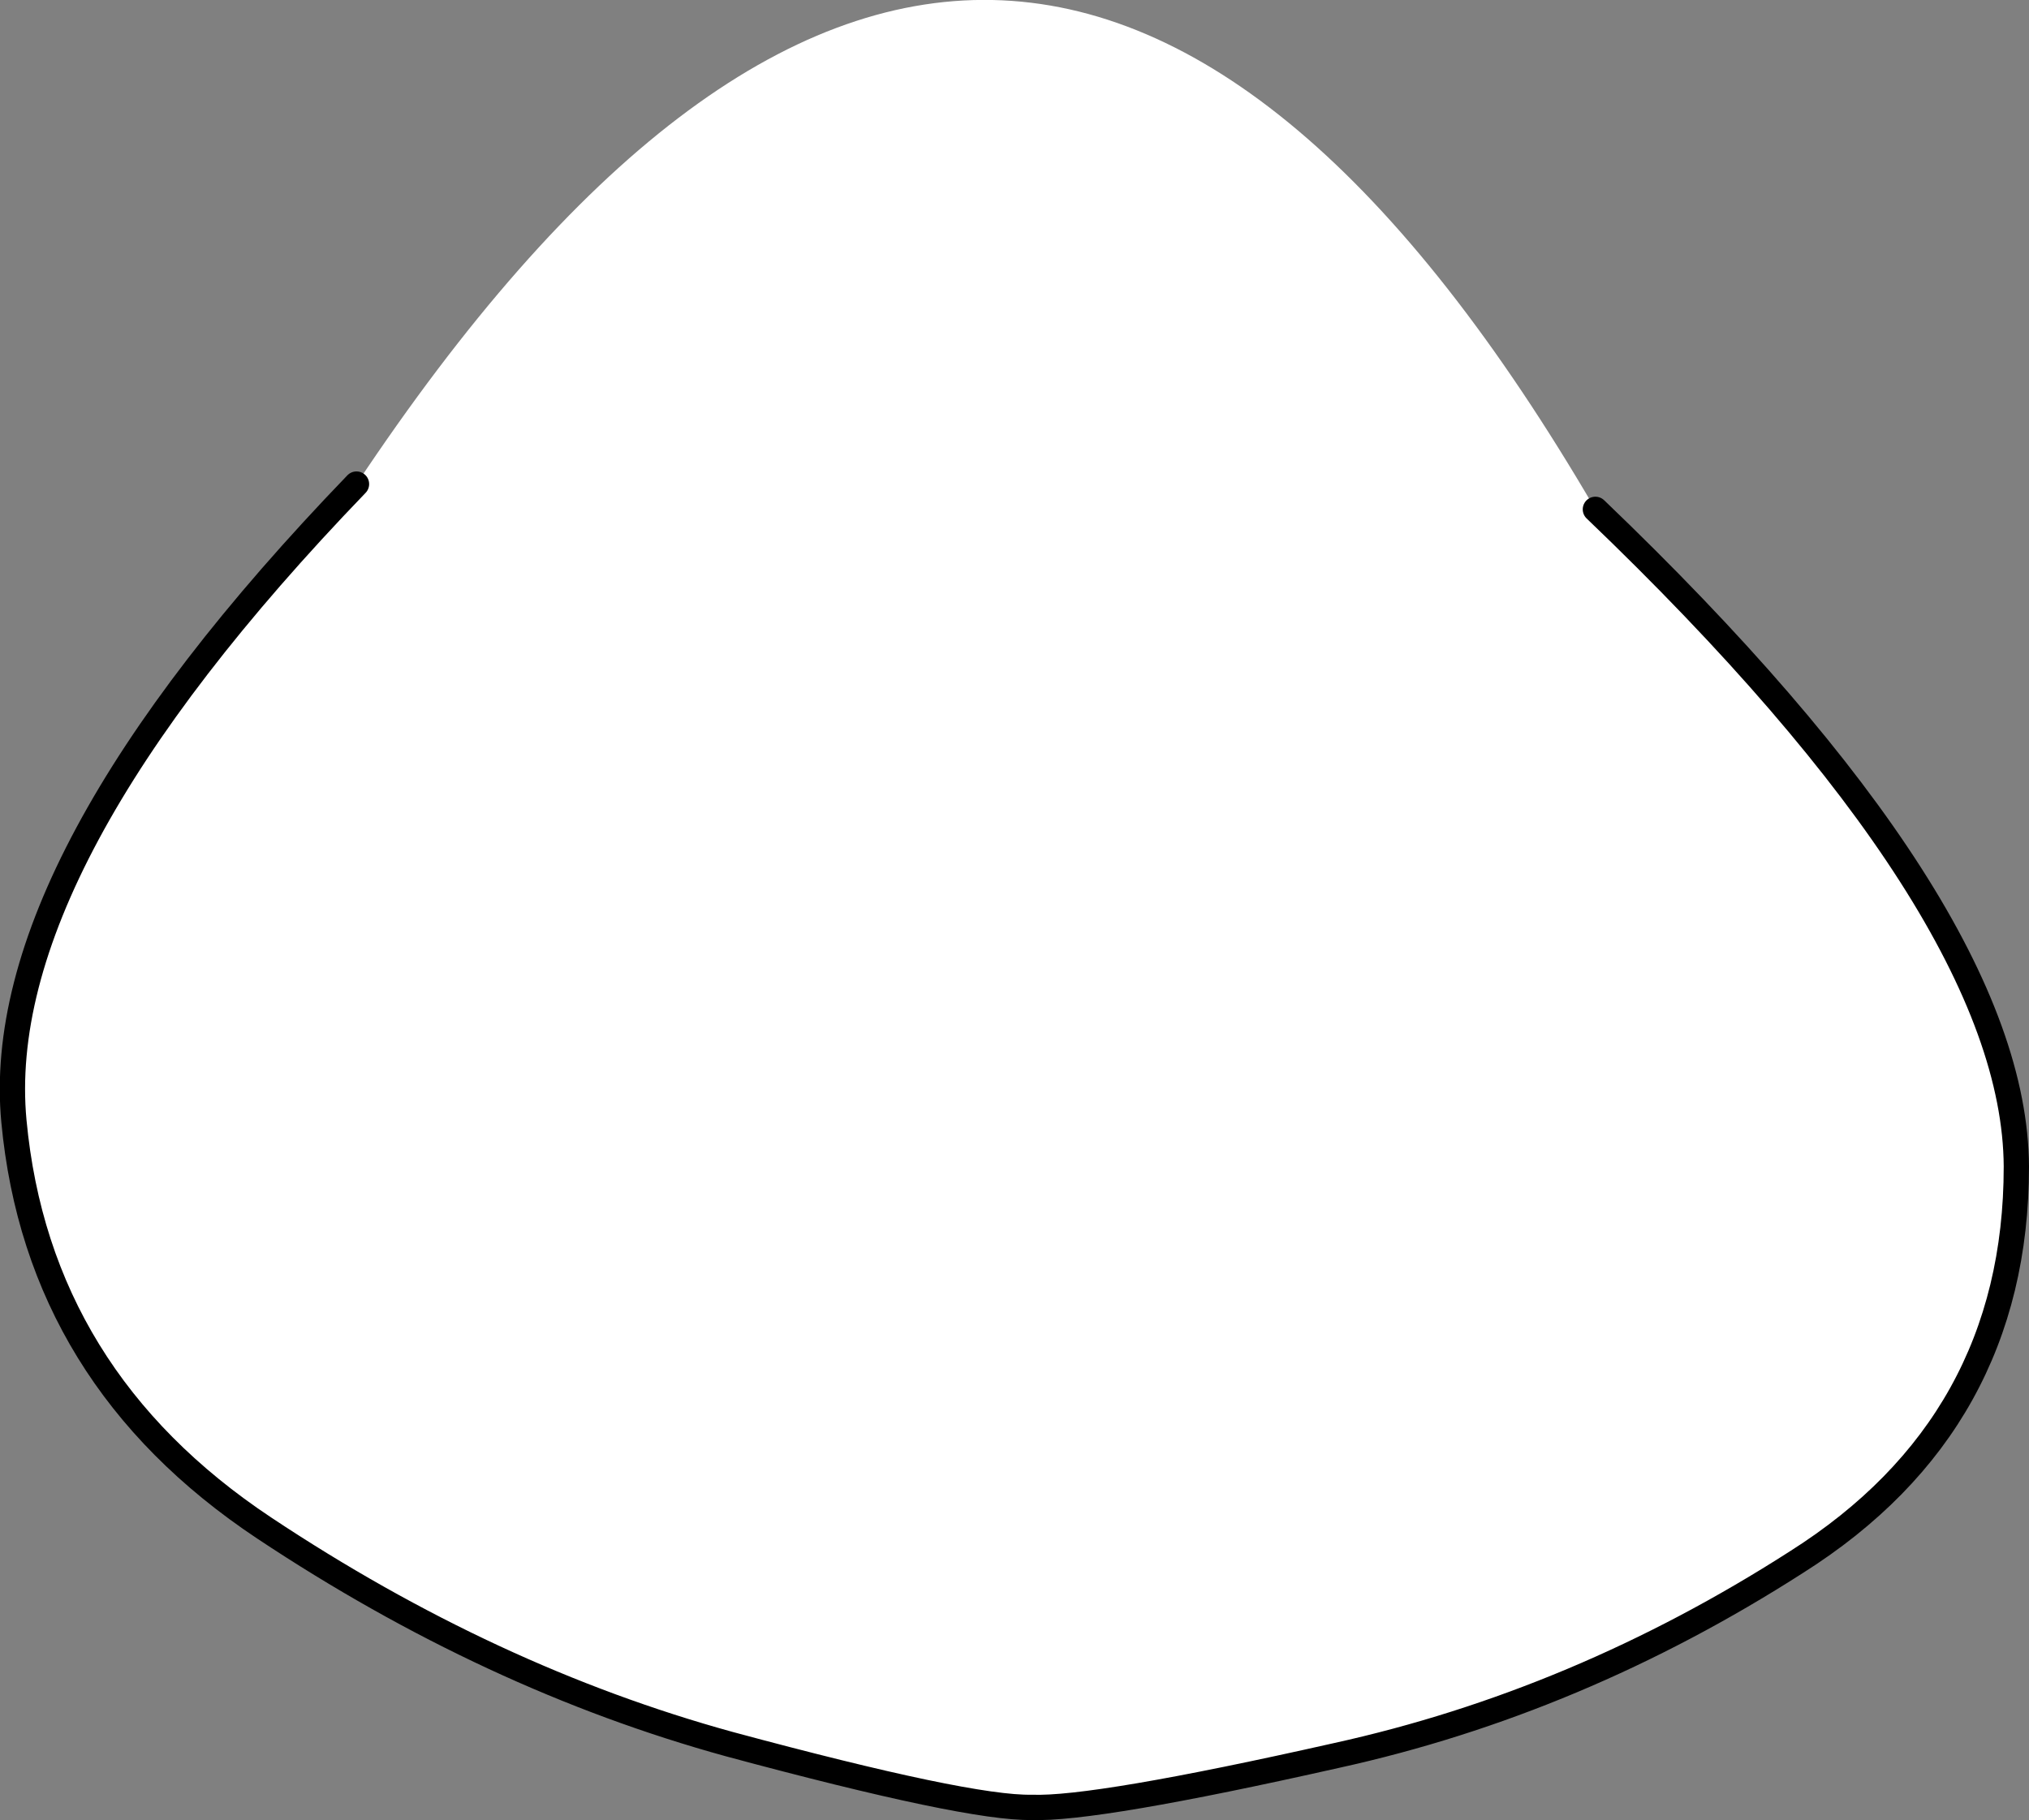 <?xml version="1.0" encoding="UTF-8" standalone="no"?>
<svg xmlns:xlink="http://www.w3.org/1999/xlink" height="72.0px" width="80.25px" xmlns="http://www.w3.org/2000/svg">
  <rect width="100%" height="100%" fill="#808080" stroke="none"/>
  <g transform="matrix(1.0, 0.0, 0.0, 1.0, 38.7, 24.55)">
    <path d="M24.4 -4.4 Q41.0 11.5 41.05 21.6 41.05 31.75 32.35 37.25 23.7 42.8 14.15 44.9 4.6 47.05 2.1 46.95 -0.4 47.0 -9.85 44.45 -19.3 41.85 -28.25 35.9 -37.2 29.95 -38.15 19.8 -39.1 9.65 -24.6 -5.4 1.2 -44.2 24.4 -4.4" fill="#ffffff" fill-rule="evenodd" stroke="none"/>
    <path d="M-24.6 -5.4 Q-39.1 9.65 -38.15 19.8 -37.2 29.95 -28.25 35.9 -19.3 41.85 -9.85 44.45 -0.4 47.0 2.1 46.95 4.6 47.05 14.15 44.9 23.7 42.8 32.35 37.25 41.05 31.75 41.05 21.6 41.0 11.5 24.4 -4.4" fill="none" stroke="#000000" stroke-linecap="round" stroke-linejoin="round" stroke-width="1.0"/>
  </g>
</svg>
